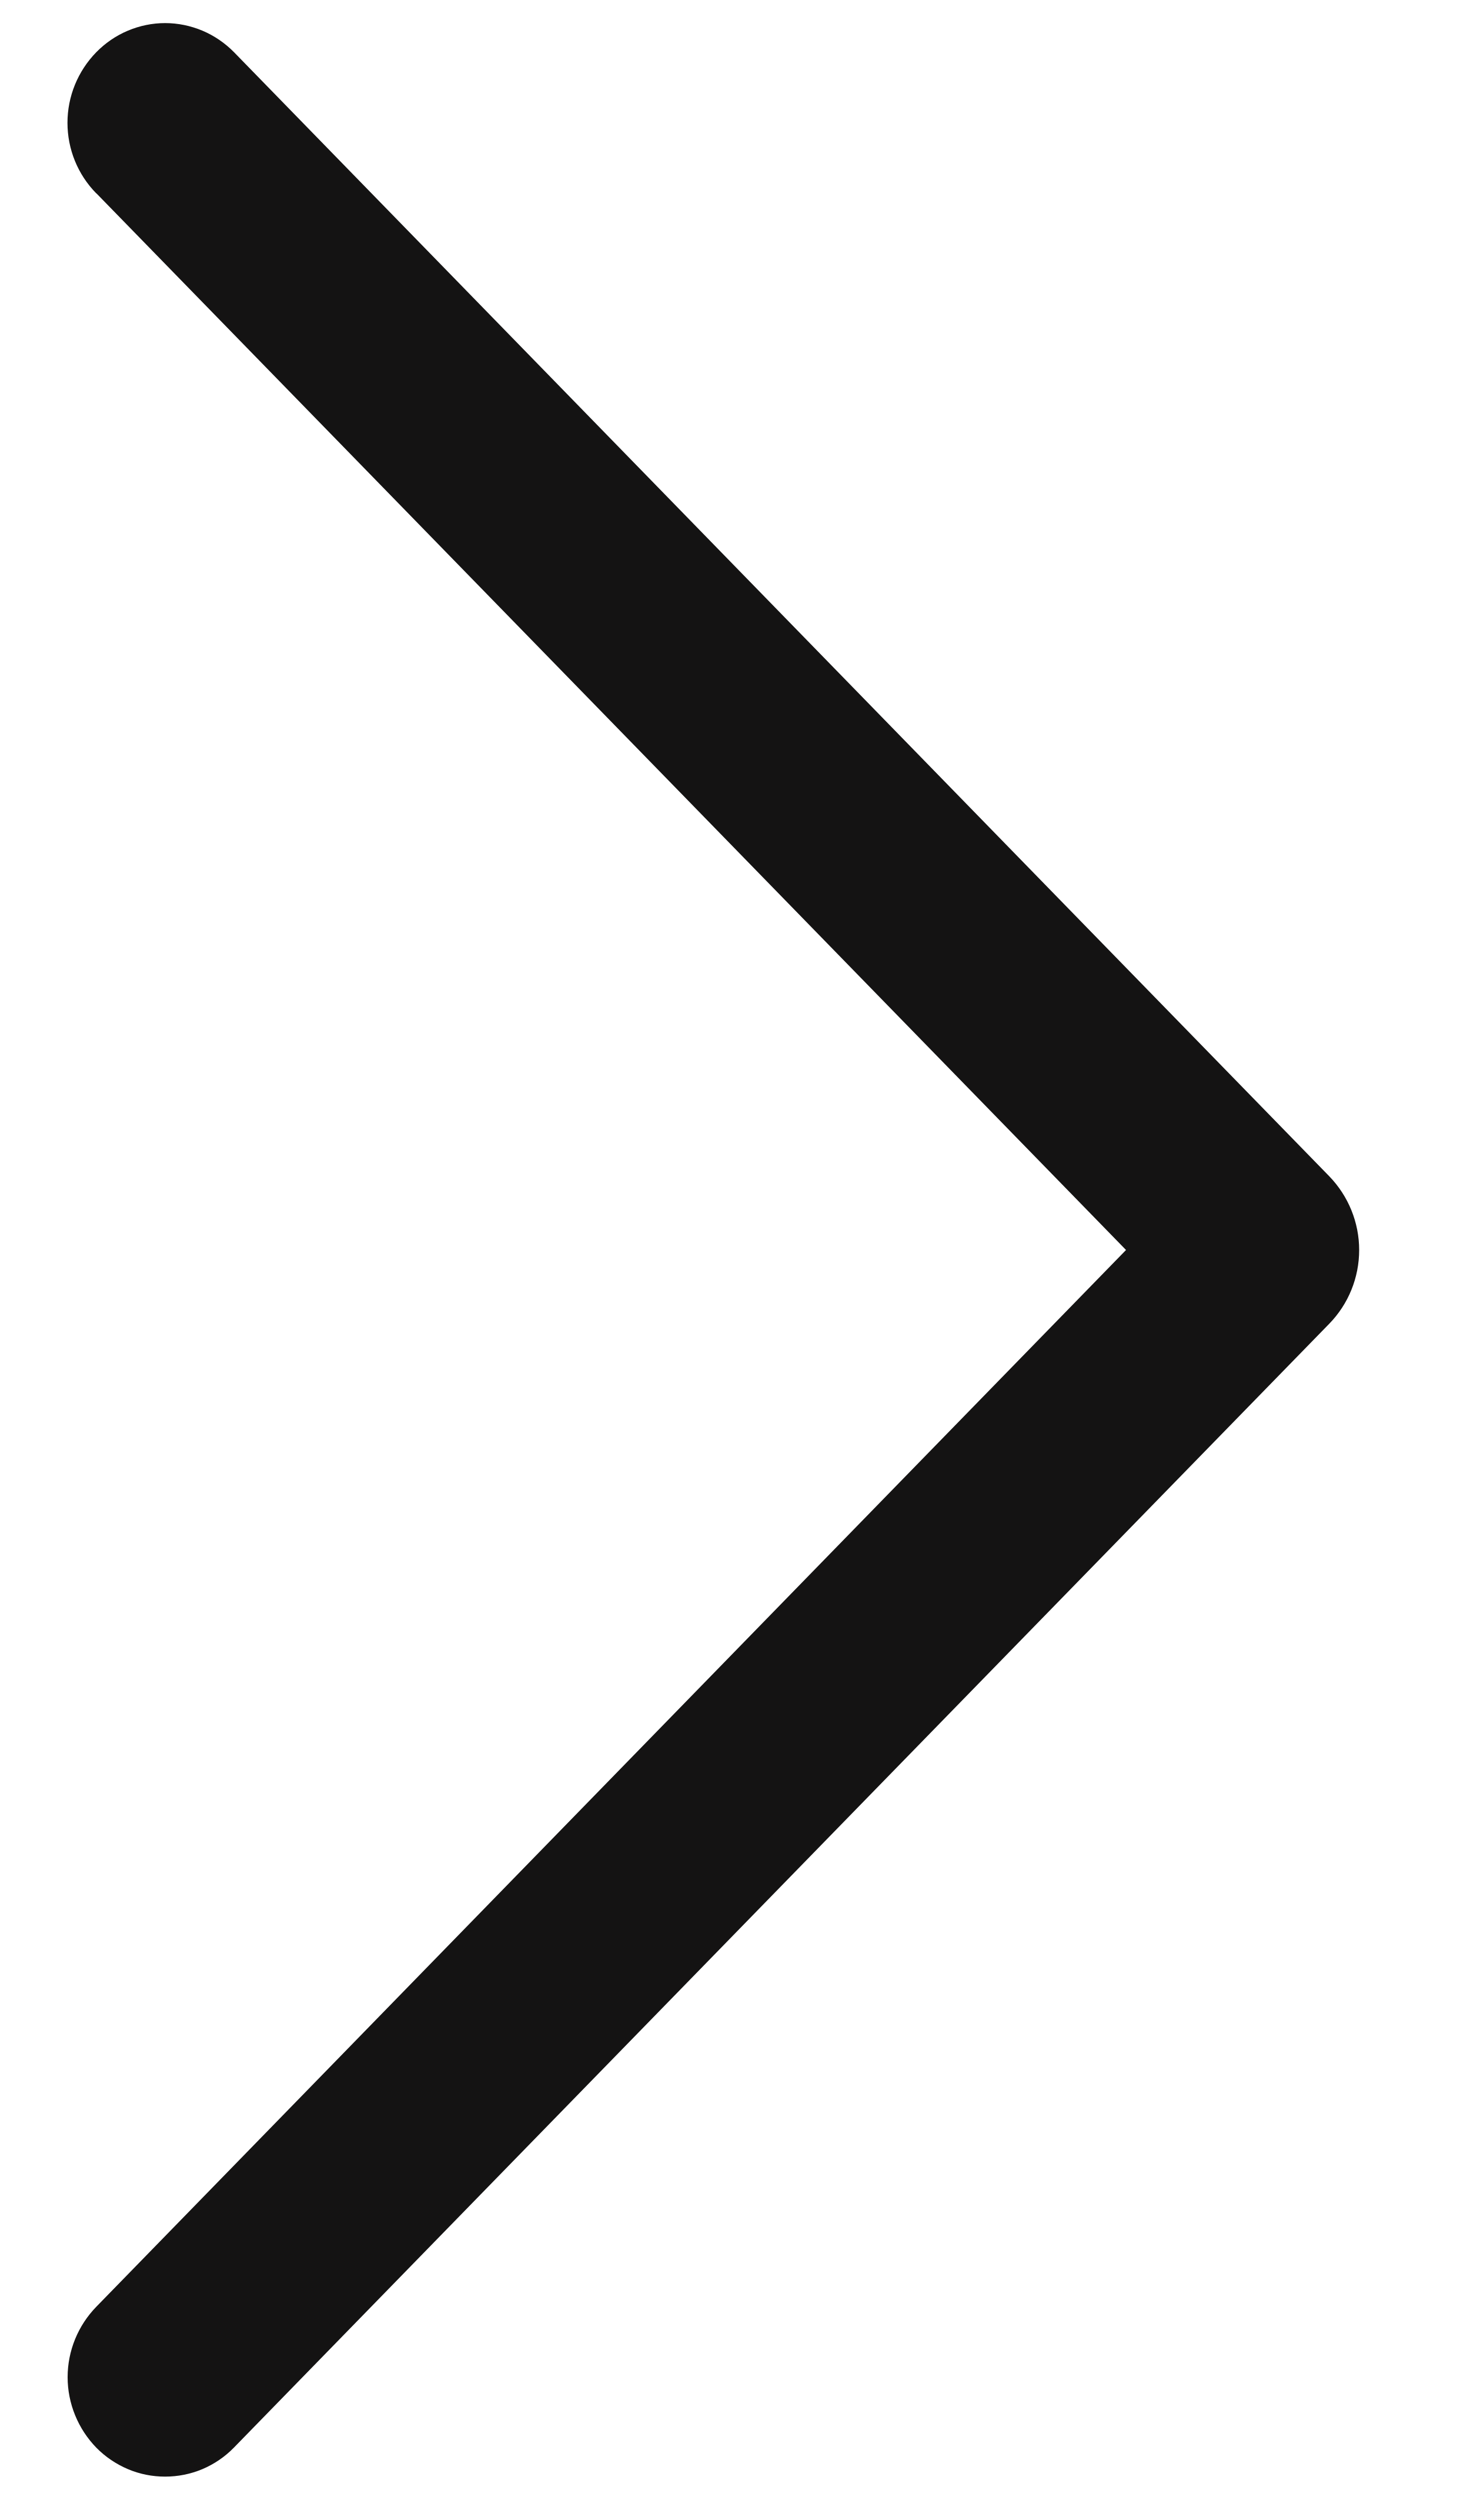 <svg width="10" height="17" viewBox="0 0 10 17" fill="none" xmlns="http://www.w3.org/2000/svg">
    <path d="M0.656 1.315L7.66 8.5L0.656 15.685C0.531 15.813 0.46 15.985 0.46 16.165C0.46 16.344 0.531 16.517 0.656 16.645C0.717 16.707 0.79 16.756 0.87 16.79C0.95 16.824 1.036 16.841 1.123 16.841C1.21 16.841 1.296 16.824 1.377 16.79C1.457 16.756 1.529 16.707 1.59 16.645L9.042 9.002C9.173 8.868 9.246 8.688 9.246 8.5C9.246 8.313 9.173 8.133 9.042 7.998L1.592 0.355C1.531 0.293 1.458 0.243 1.378 0.209C1.297 0.175 1.211 0.157 1.123 0.157C1.036 0.157 0.949 0.175 0.869 0.209C0.788 0.243 0.716 0.293 0.655 0.355C0.529 0.484 0.459 0.656 0.459 0.835C0.459 1.015 0.529 1.187 0.655 1.315L0.656 1.315Z" fill="#141313"/>
</svg>
